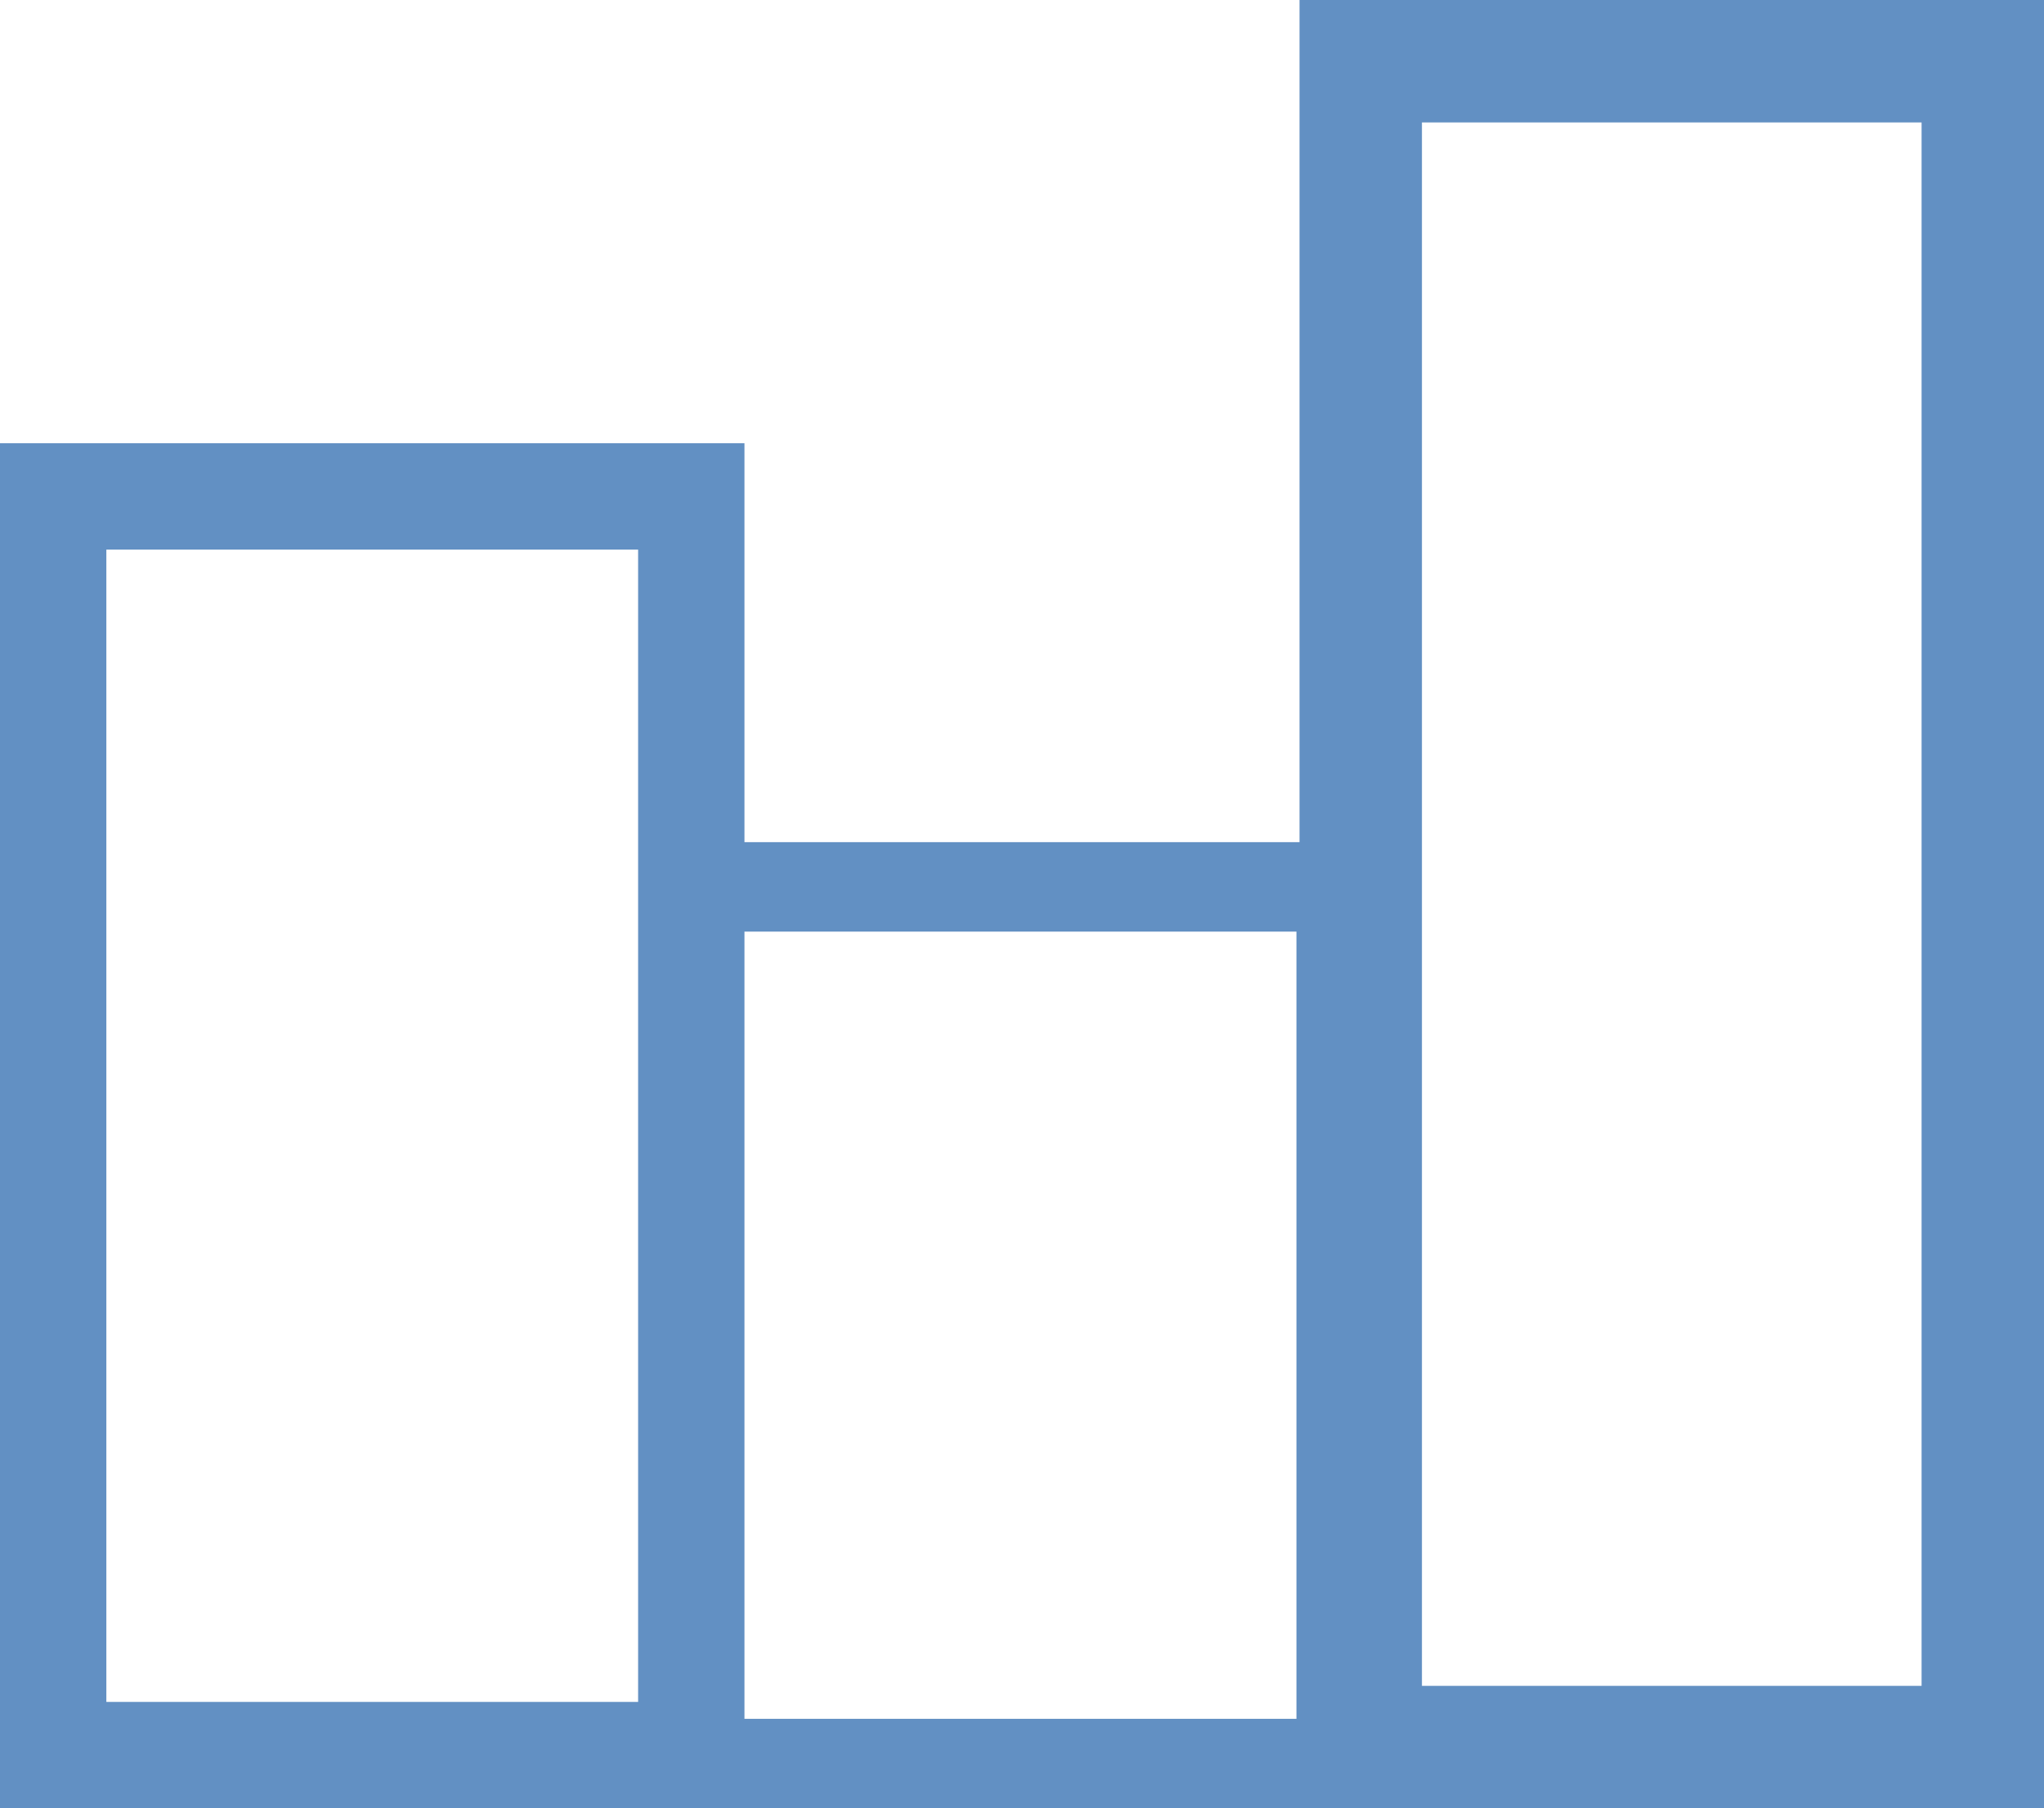<?xml version="1.0" encoding="utf-8"?>
<!-- Generator: Adobe Illustrator 17.0.0, SVG Export Plug-In . SVG Version: 6.00 Build 0)  -->
<!DOCTYPE svg PUBLIC "-//W3C//DTD SVG 1.1//EN" "http://www.w3.org/Graphics/SVG/1.1/DTD/svg11.dtd">
<svg version="1.1" id="Слой_1" xmlns="http://www.w3.org/2000/svg" xmlns:xlink="http://www.w3.org/1999/xlink" x="0px" y="0px"
	 width="19.219px" height="17px" viewBox="0 0 19.219 17" enable-background="new 0 0 19.219 17" xml:space="preserve">
<g>
	<path fill="#6290c3" d="M6,5.167V16H1V5.167H6 M7,4.167H0V17h7V4.167L7,4.167z"/>
</g>
<g>
	<path fill="#6290c3" d="M12.19,8.758v7.401H6.873V8.758H12.19 M13.031,7.917h-7V17h7V7.917L13.031,7.917z"/>
</g>
<g>
	<path fill="#6290c3" d="M18.068,1.151v14.698H13.37V1.151H18.068 M19.219,0h-7v17h7V0L19.219,0z"/>
</g>
</svg>
